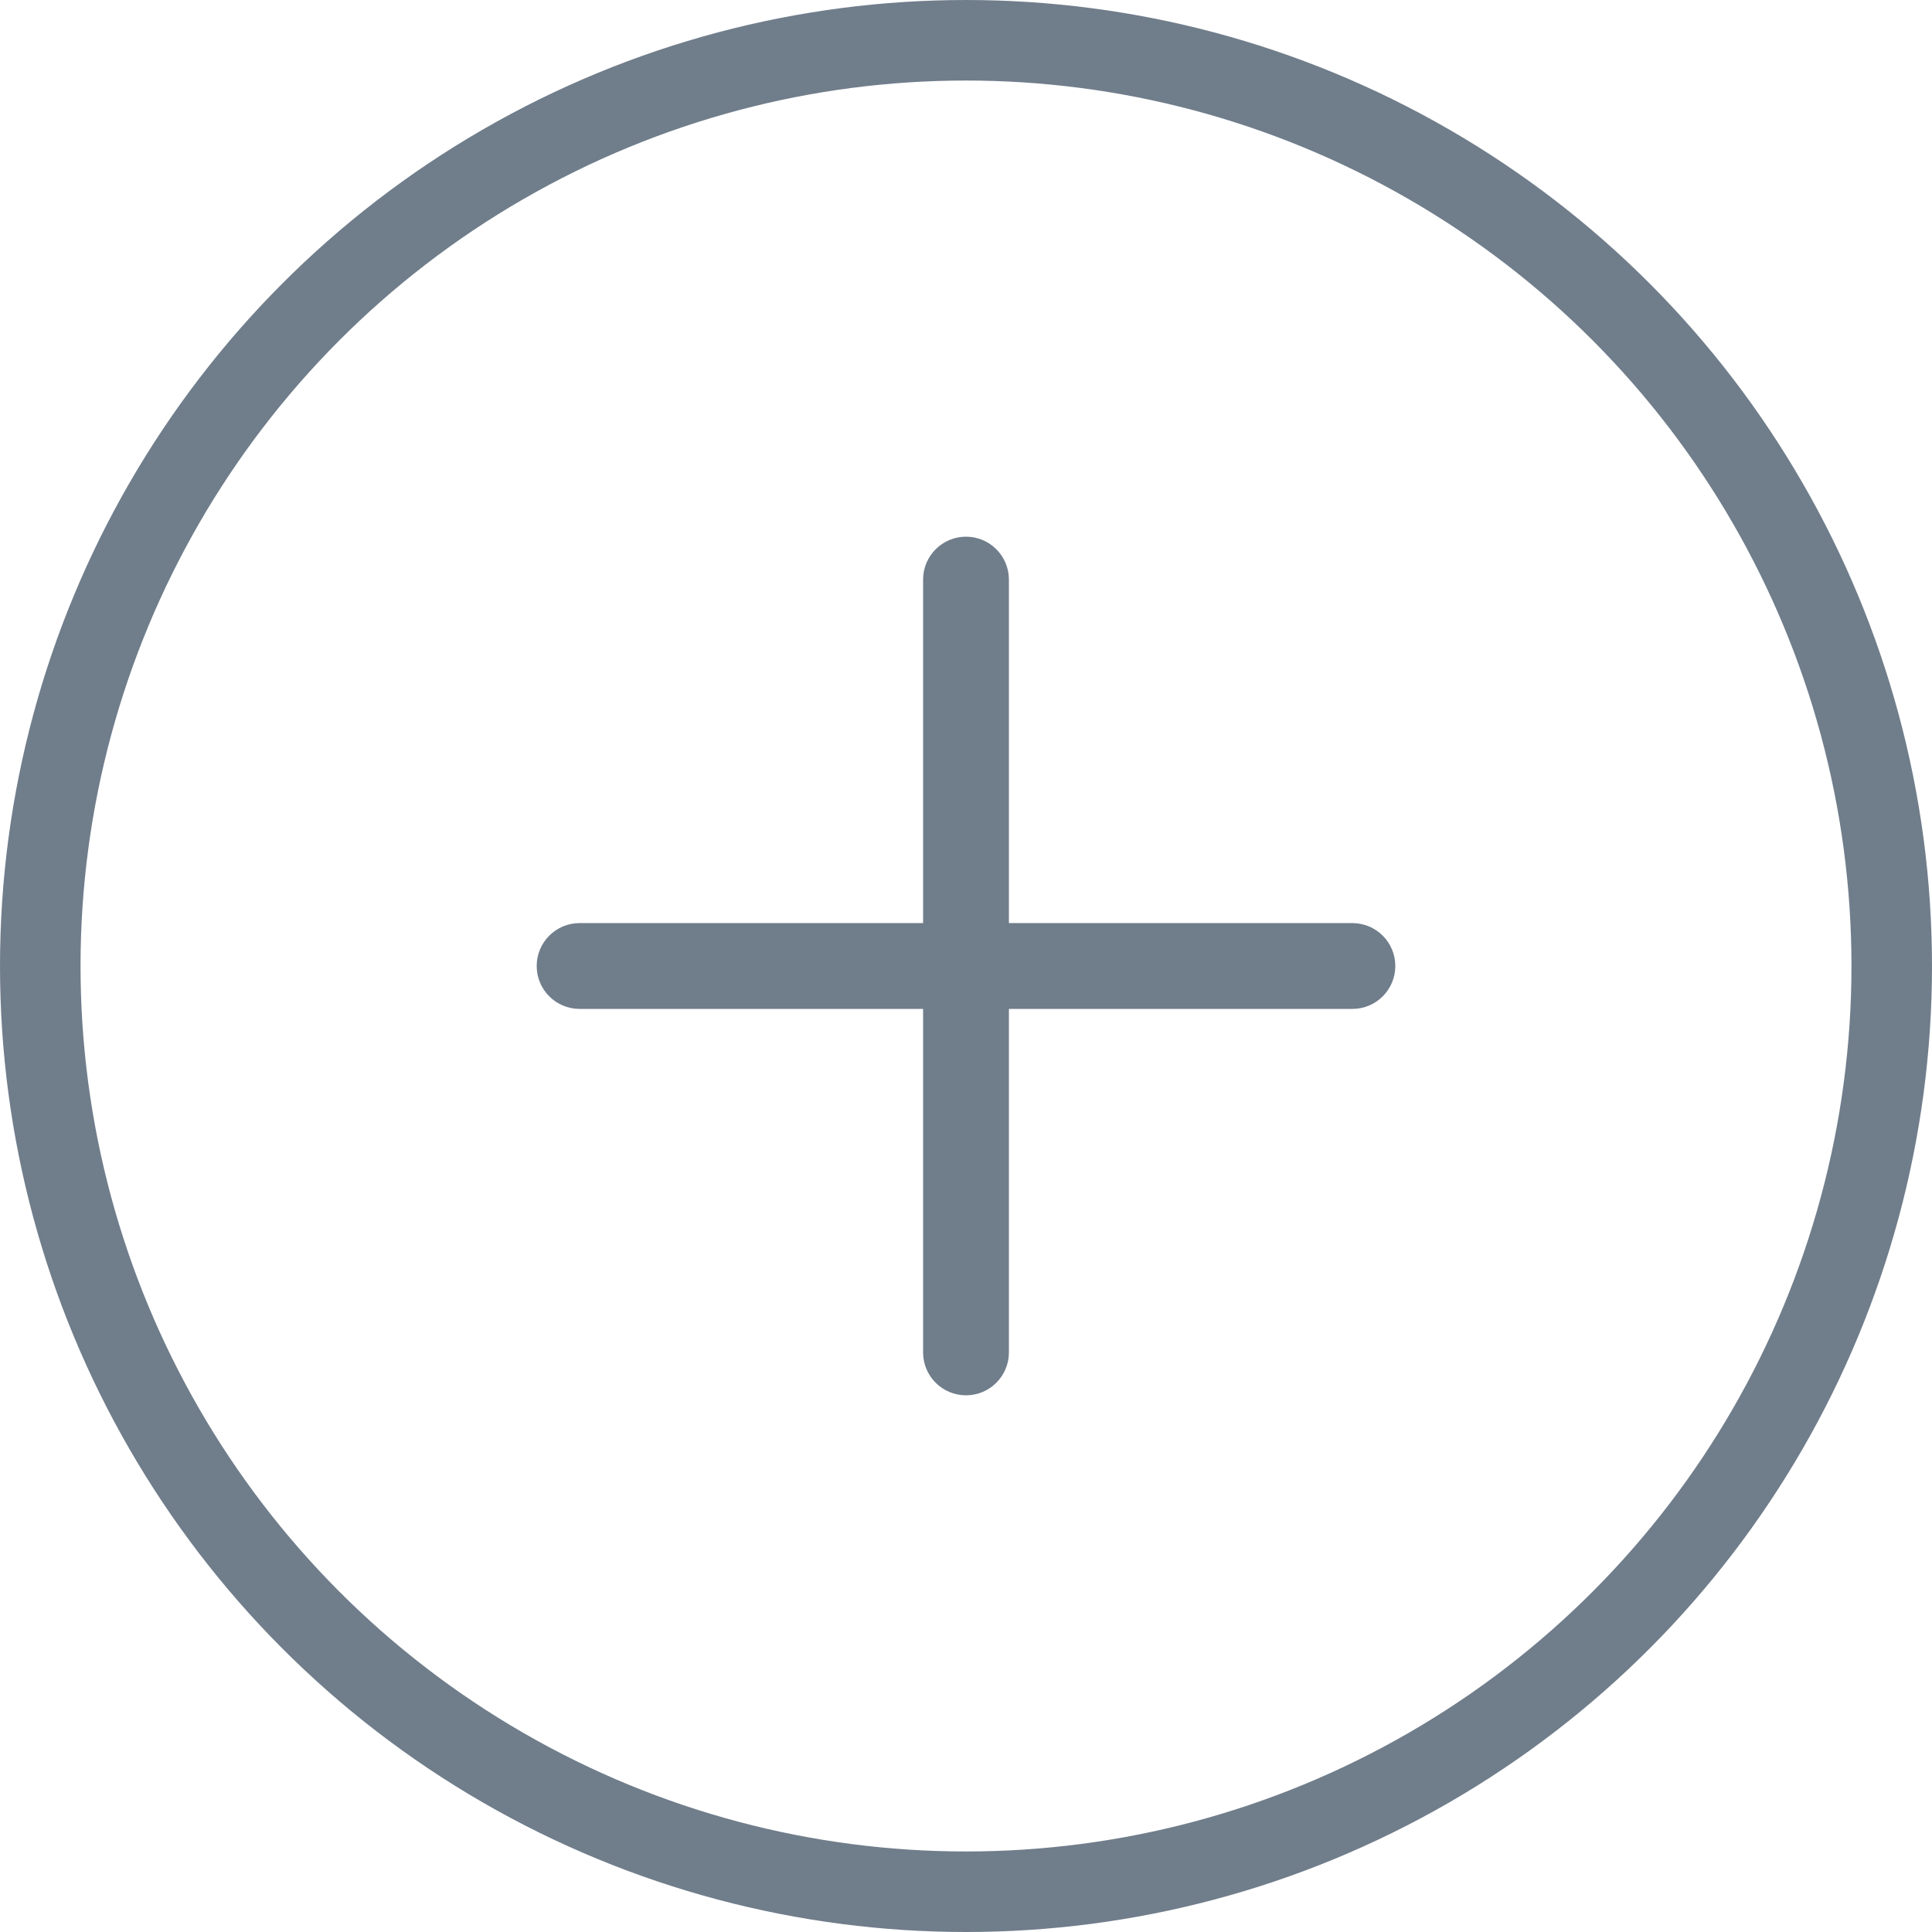 <svg width="19" height="19" viewBox="0 0 19 19" fill="none" xmlns="http://www.w3.org/2000/svg">
<circle cx="9.5" cy="9.5" r="9.104" stroke="#707D8B" stroke-width="0.792"/>
<path fill-rule="evenodd" clip-rule="evenodd" d="M9.5 5.278C9.267 5.278 9.078 5.467 9.078 5.7V9.078H5.7C5.467 9.078 5.278 9.267 5.278 9.5C5.278 9.733 5.467 9.922 5.7 9.922H9.078V13.3C9.078 13.533 9.267 13.722 9.5 13.722C9.733 13.722 9.922 13.533 9.922 13.3V9.922H13.3C13.533 9.922 13.722 9.733 13.722 9.5C13.722 9.267 13.533 9.078 13.3 9.078H9.922V5.7C9.922 5.467 9.733 5.278 9.5 5.278Z" fill="#707D8B"/>
</svg>

